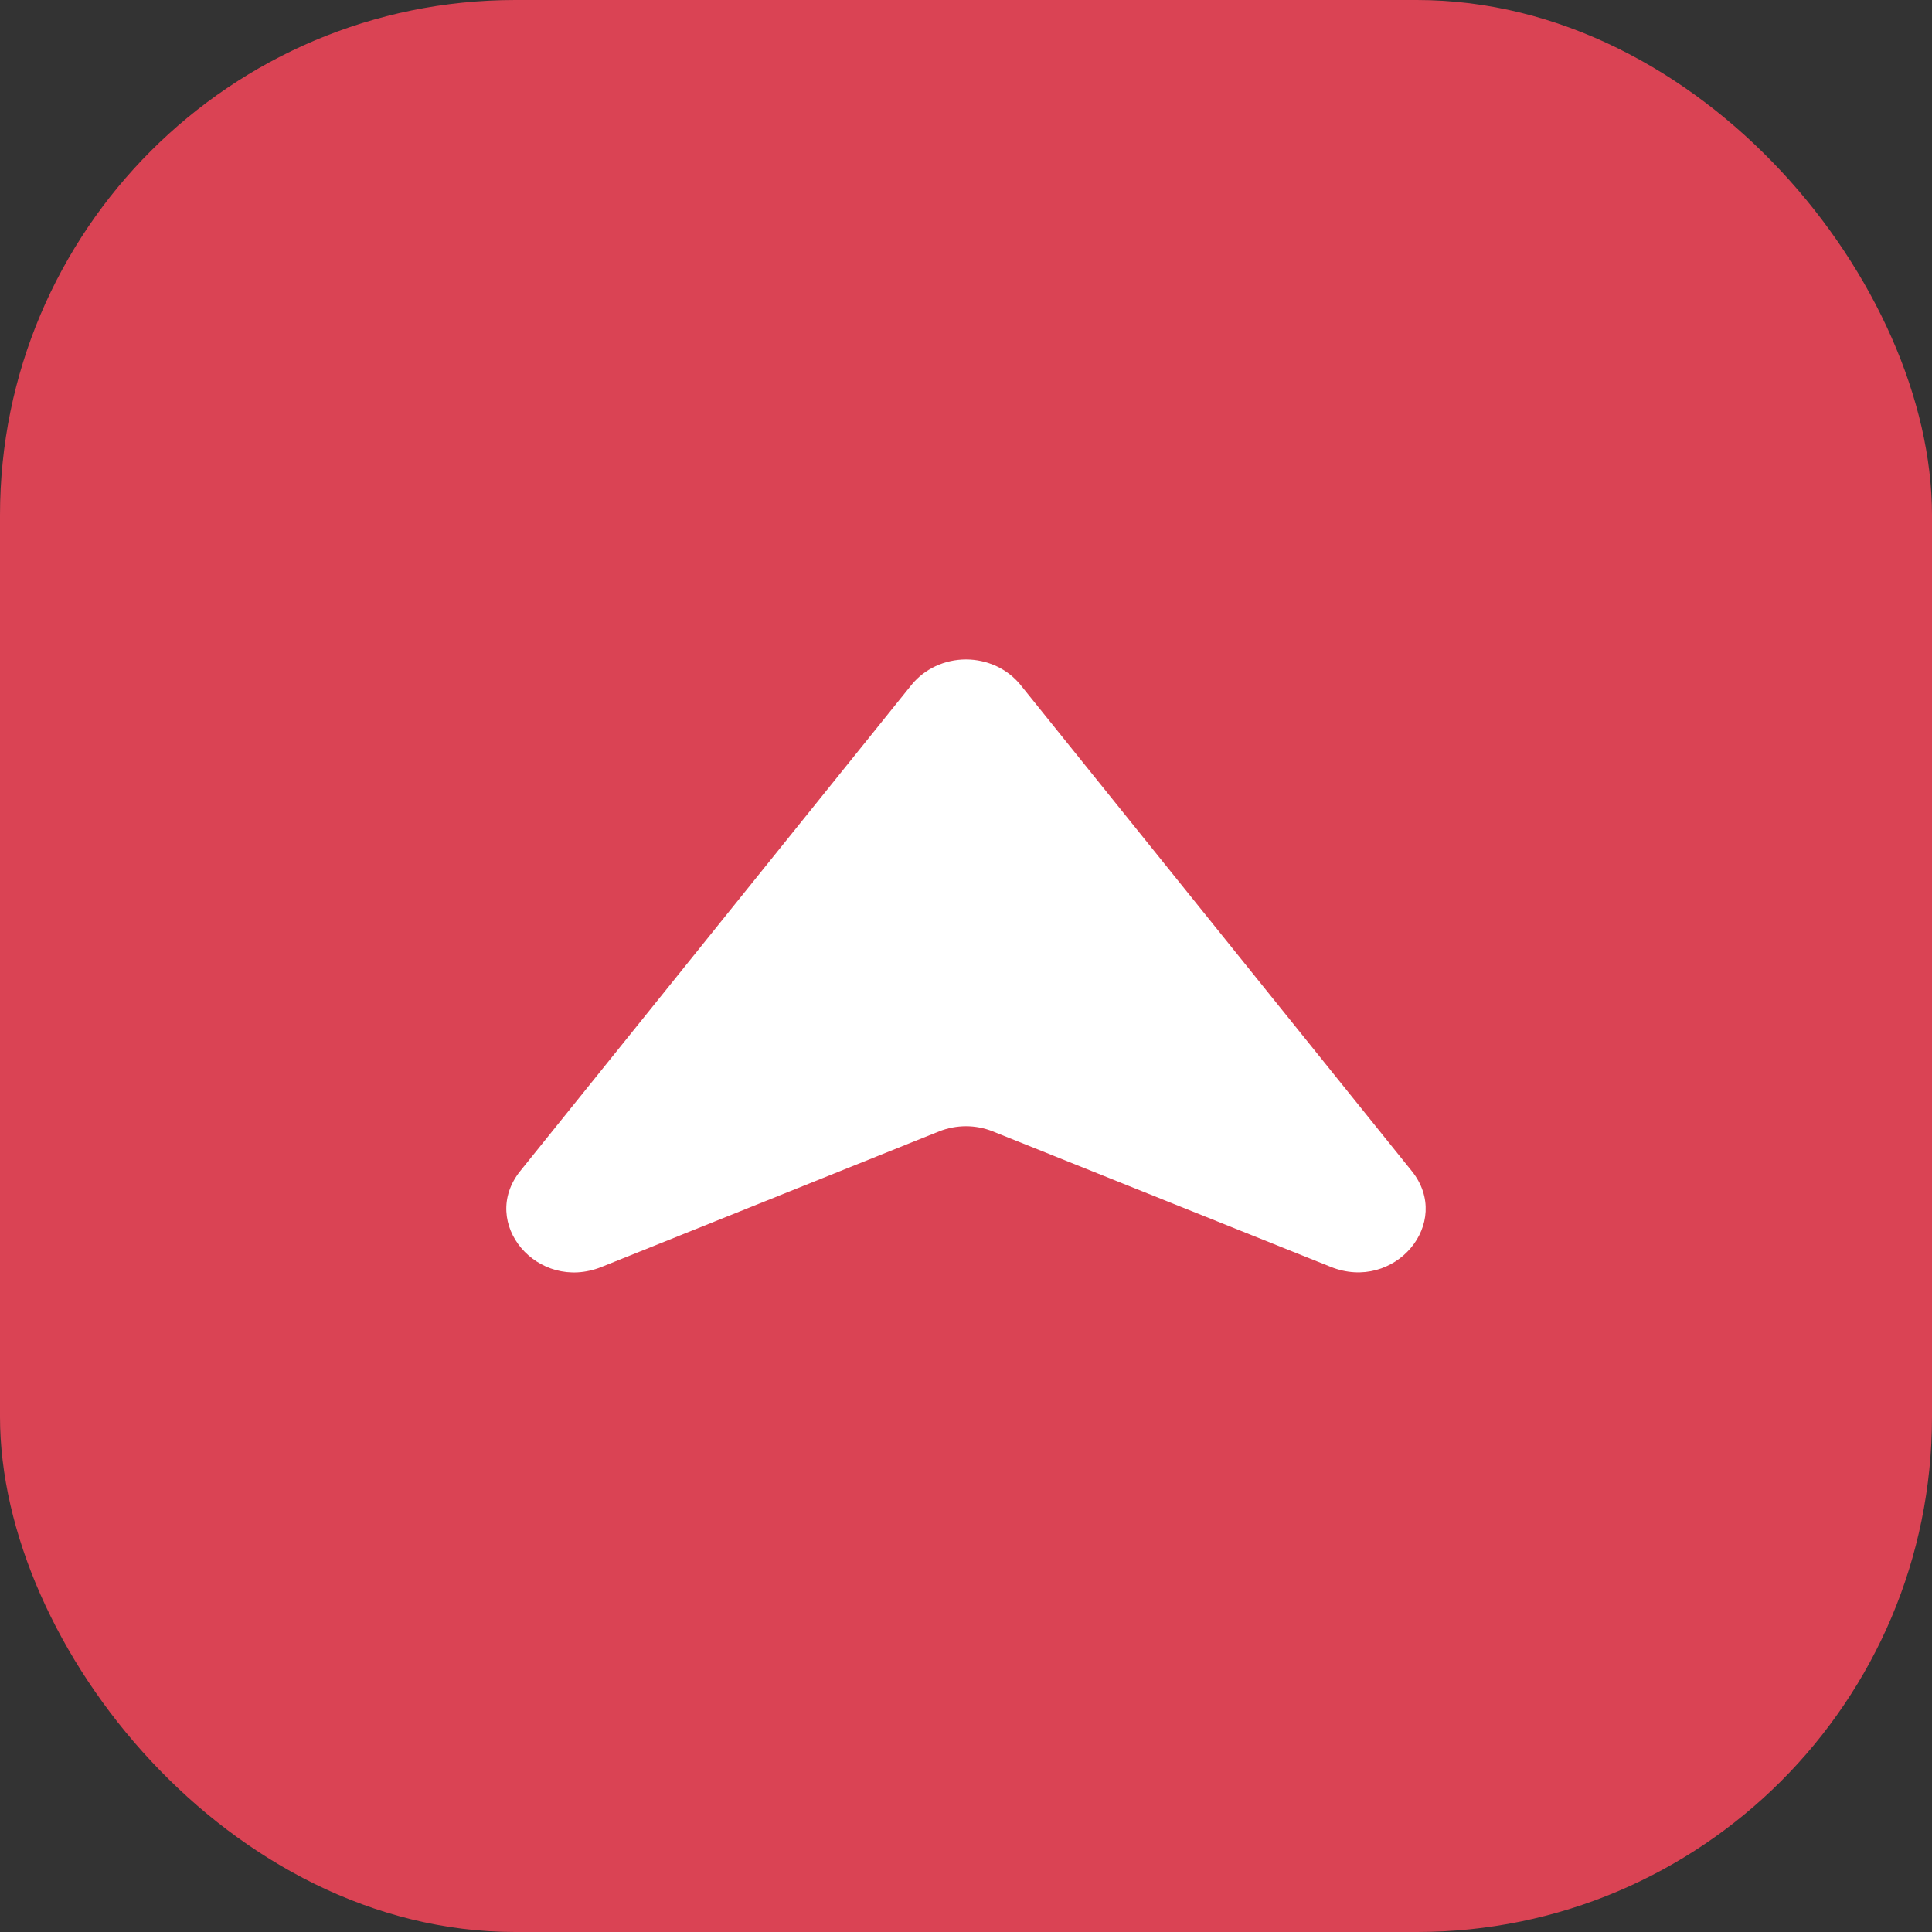 <svg width="15" height="15" viewBox="0 0 15 15" fill="none" xmlns="http://www.w3.org/2000/svg">
<rect x="0" y="0" width="15" height="15" fill="#333333" stroke="none"/>
<g id="Group 1595">
<rect id="Rectangle 604" width="15" height="15" rx="4" fill="#DA4354"/>
<path id="Vector" d="M10.332 9.836C10.827 10.035 11.284 9.494 10.961 9.092L7.922 5.316C7.873 5.256 7.809 5.206 7.736 5.172C7.662 5.138 7.582 5.12 7.5 5.12C7.418 5.12 7.337 5.138 7.264 5.172C7.191 5.206 7.127 5.256 7.078 5.316L4.039 9.092C3.716 9.494 4.173 10.035 4.669 9.837L7.291 8.784C7.357 8.758 7.428 8.744 7.5 8.744C7.572 8.744 7.643 8.758 7.708 8.784L10.332 9.836Z" fill="white"/>
</g>
</svg>
